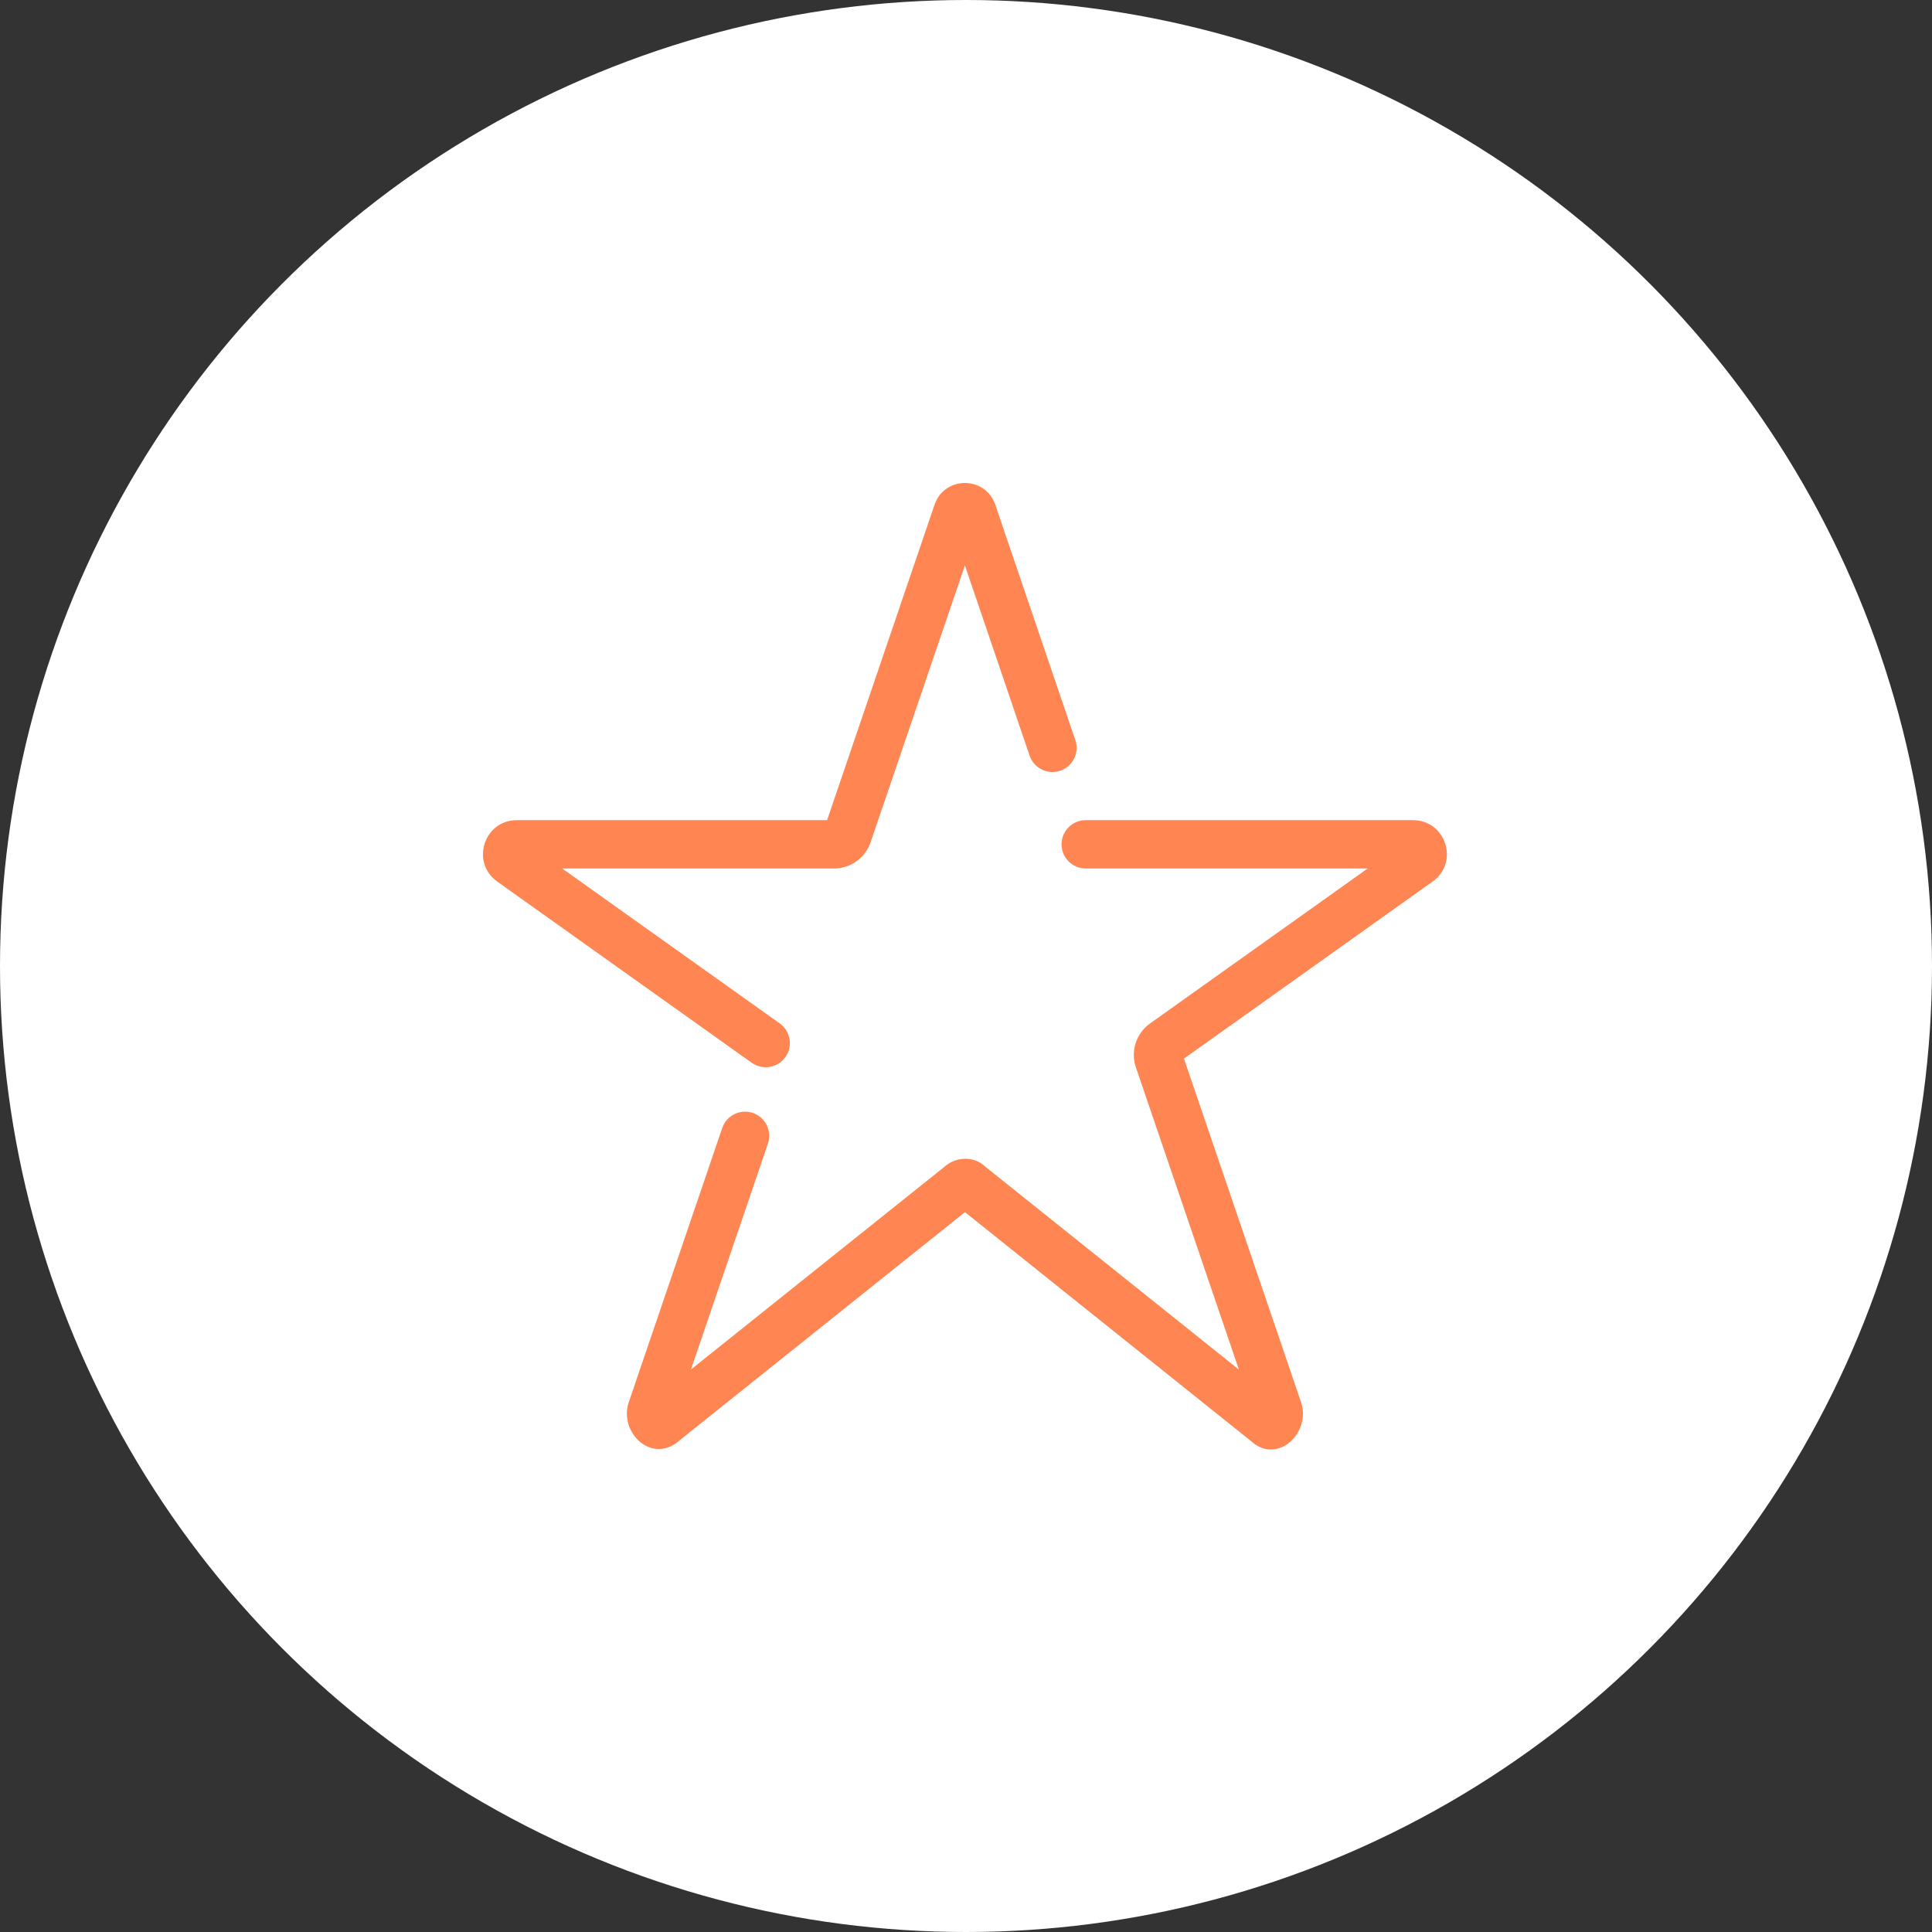 <svg width="60" height="60" viewBox="0 0 60 60" fill="none" xmlns="http://www.w3.org/2000/svg">
<rect x="0" y="0" width="60" height="60" fill="#333333" stroke="none"/>
<circle cx="30" cy="30" r="30" fill="white"/>
<path fill-rule="evenodd" clip-rule="evenodd" d="M29.024 15.672L25.686 25.471H16.05C15.029 25.471 14.61 26.782 15.44 27.376L23.345 33.005C23.682 33.245 24.15 33.166 24.391 32.829C24.631 32.491 24.552 32.023 24.215 31.783L17.458 26.971H25.902C26.415 26.971 26.873 26.644 27.038 26.155L29.966 17.559L31.975 23.467C32.108 23.859 32.534 24.069 32.927 23.936C33.319 23.802 33.529 23.376 33.395 22.984L30.91 15.675C30.6 14.775 29.333 14.775 29.024 15.672ZM21.132 44.709C20.27 45.515 19.208 44.495 19.526 43.549L22.429 35.032C22.562 34.64 22.989 34.43 23.381 34.564C23.773 34.698 23.982 35.124 23.849 35.516L21.458 42.531L29.304 36.257C29.683 35.903 30.256 35.903 30.585 36.22L38.475 42.534L35.277 33.149C35.104 32.646 35.285 32.089 35.718 31.783L42.475 26.971H33.717C33.303 26.971 32.967 26.636 32.967 26.221C32.967 25.807 33.303 25.471 33.717 25.471H43.882C44.903 25.471 45.325 26.784 44.491 27.377L36.769 32.876L40.407 43.551C40.724 44.494 39.667 45.513 38.843 44.747L29.968 37.644L21.132 44.709ZM20.152 43.576L20.231 43.512C20.204 43.53 20.178 43.551 20.152 43.576ZM39.822 43.611C39.793 43.585 39.764 43.562 39.736 43.542L39.822 43.611Z" fill="#FF8552"/>
</svg>
